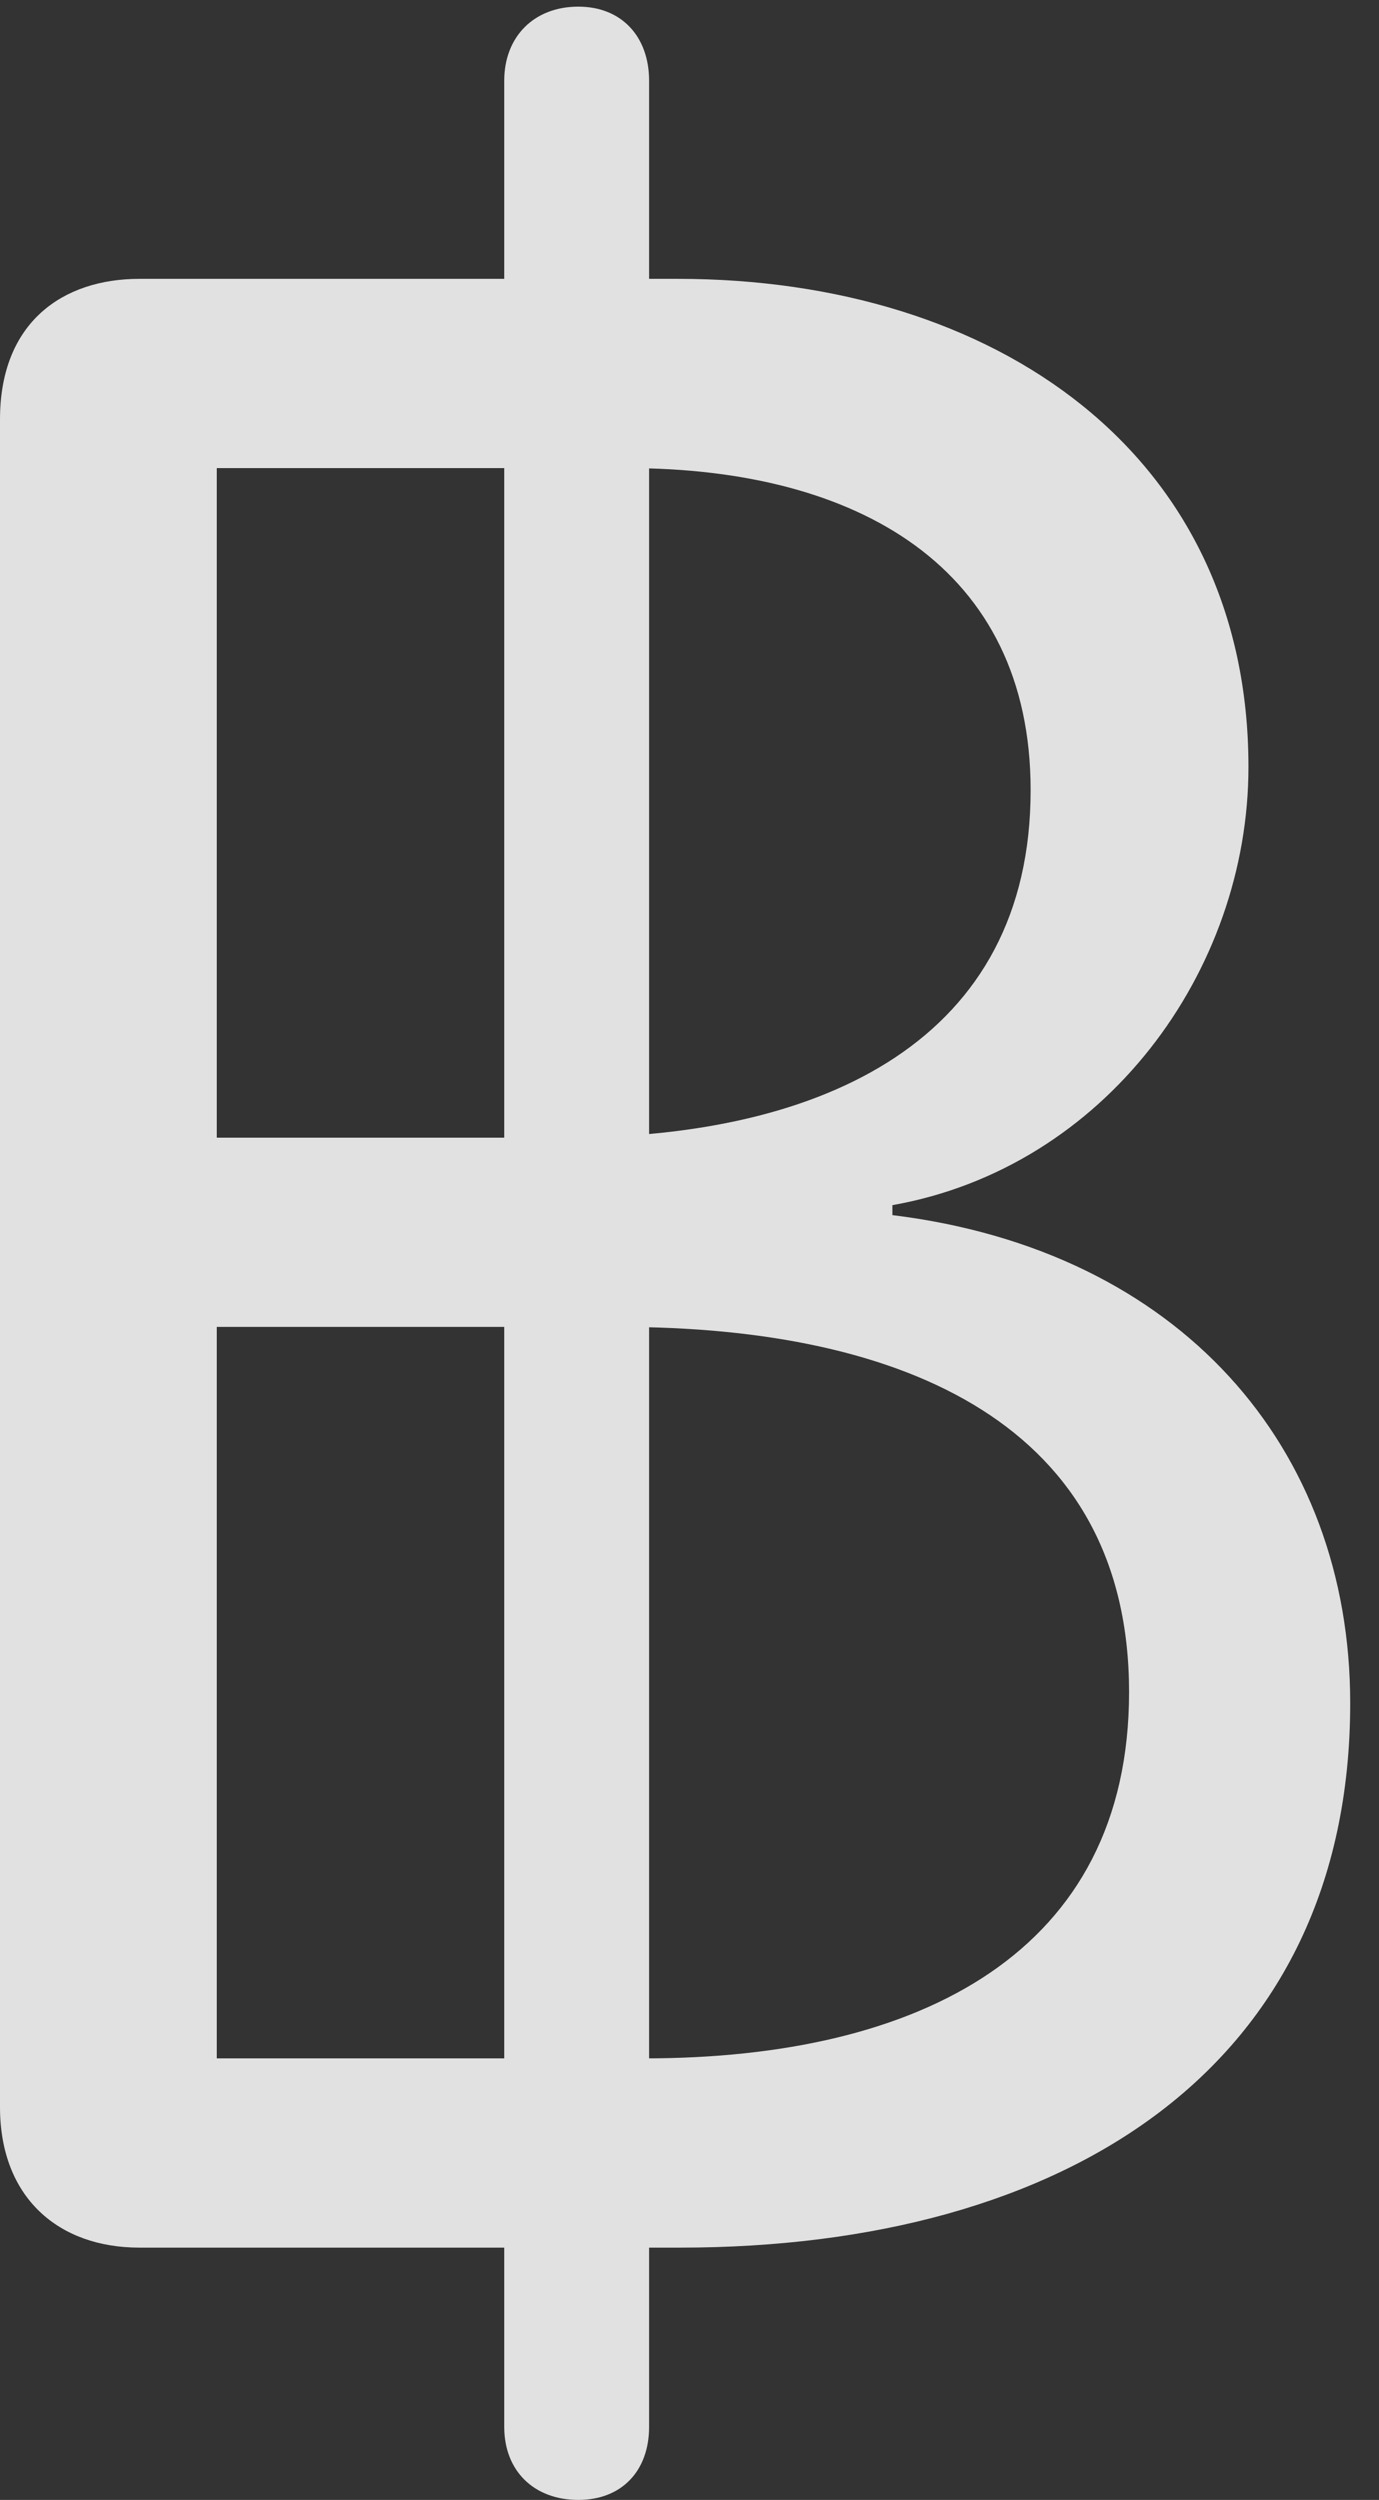 <?xml version="1.0" encoding="UTF-8"?>
<!--Generator: Apple Native CoreSVG 326-->
<!DOCTYPE svg
PUBLIC "-//W3C//DTD SVG 1.1//EN"
       "http://www.w3.org/Graphics/SVG/1.1/DTD/svg11.dtd">
<svg version="1.1" xmlns="http://www.w3.org/2000/svg" xmlns:xlink="http://www.w3.org/1999/xlink" viewBox="0 0 17.049 30.885">
 <rect x="0" y="0" width="17.049" height="30.885" fill="#333333" stroke="none"/>
 <g>
  <rect height="30.885" opacity="0" width="17.049" x="0" y="0"/>
  <path d="M1.723 27.768L8.408 27.768C13.18 27.768 16.693 25.539 16.693 21.041C16.693 17.883 14.588 15.449 11.033 15.012L11.033 14.889C13.658 14.424 15.435 12.004 15.435 9.475C15.435 5.605 12.305 3.445 8.381 3.445L1.723 3.445C0.779 3.445 0 3.979 0 5.182L0 26.031C0 27.152 0.725 27.768 1.723 27.768ZM2.68 5.783L7.752 5.783C10.609 5.783 12.742 7.014 12.742 9.762C12.742 12.838 10.199 14.055 7 14.055L2.68 14.055ZM2.68 25.43L2.68 16.393L7.656 16.393C11.211 16.393 13.959 17.623 13.959 20.904C13.959 24.117 11.375 25.43 7.971 25.43ZM7.15 30.885C7.684 30.885 8.025 30.529 8.025 29.982L8.025 0.998C8.025 0.451 7.684 0.082 7.15 0.082C6.604 0.082 6.234 0.451 6.234 0.998L6.234 29.982C6.234 30.529 6.604 30.885 7.15 30.885Z" fill="white" fill-opacity="0.85"/>
 </g>
</svg>
